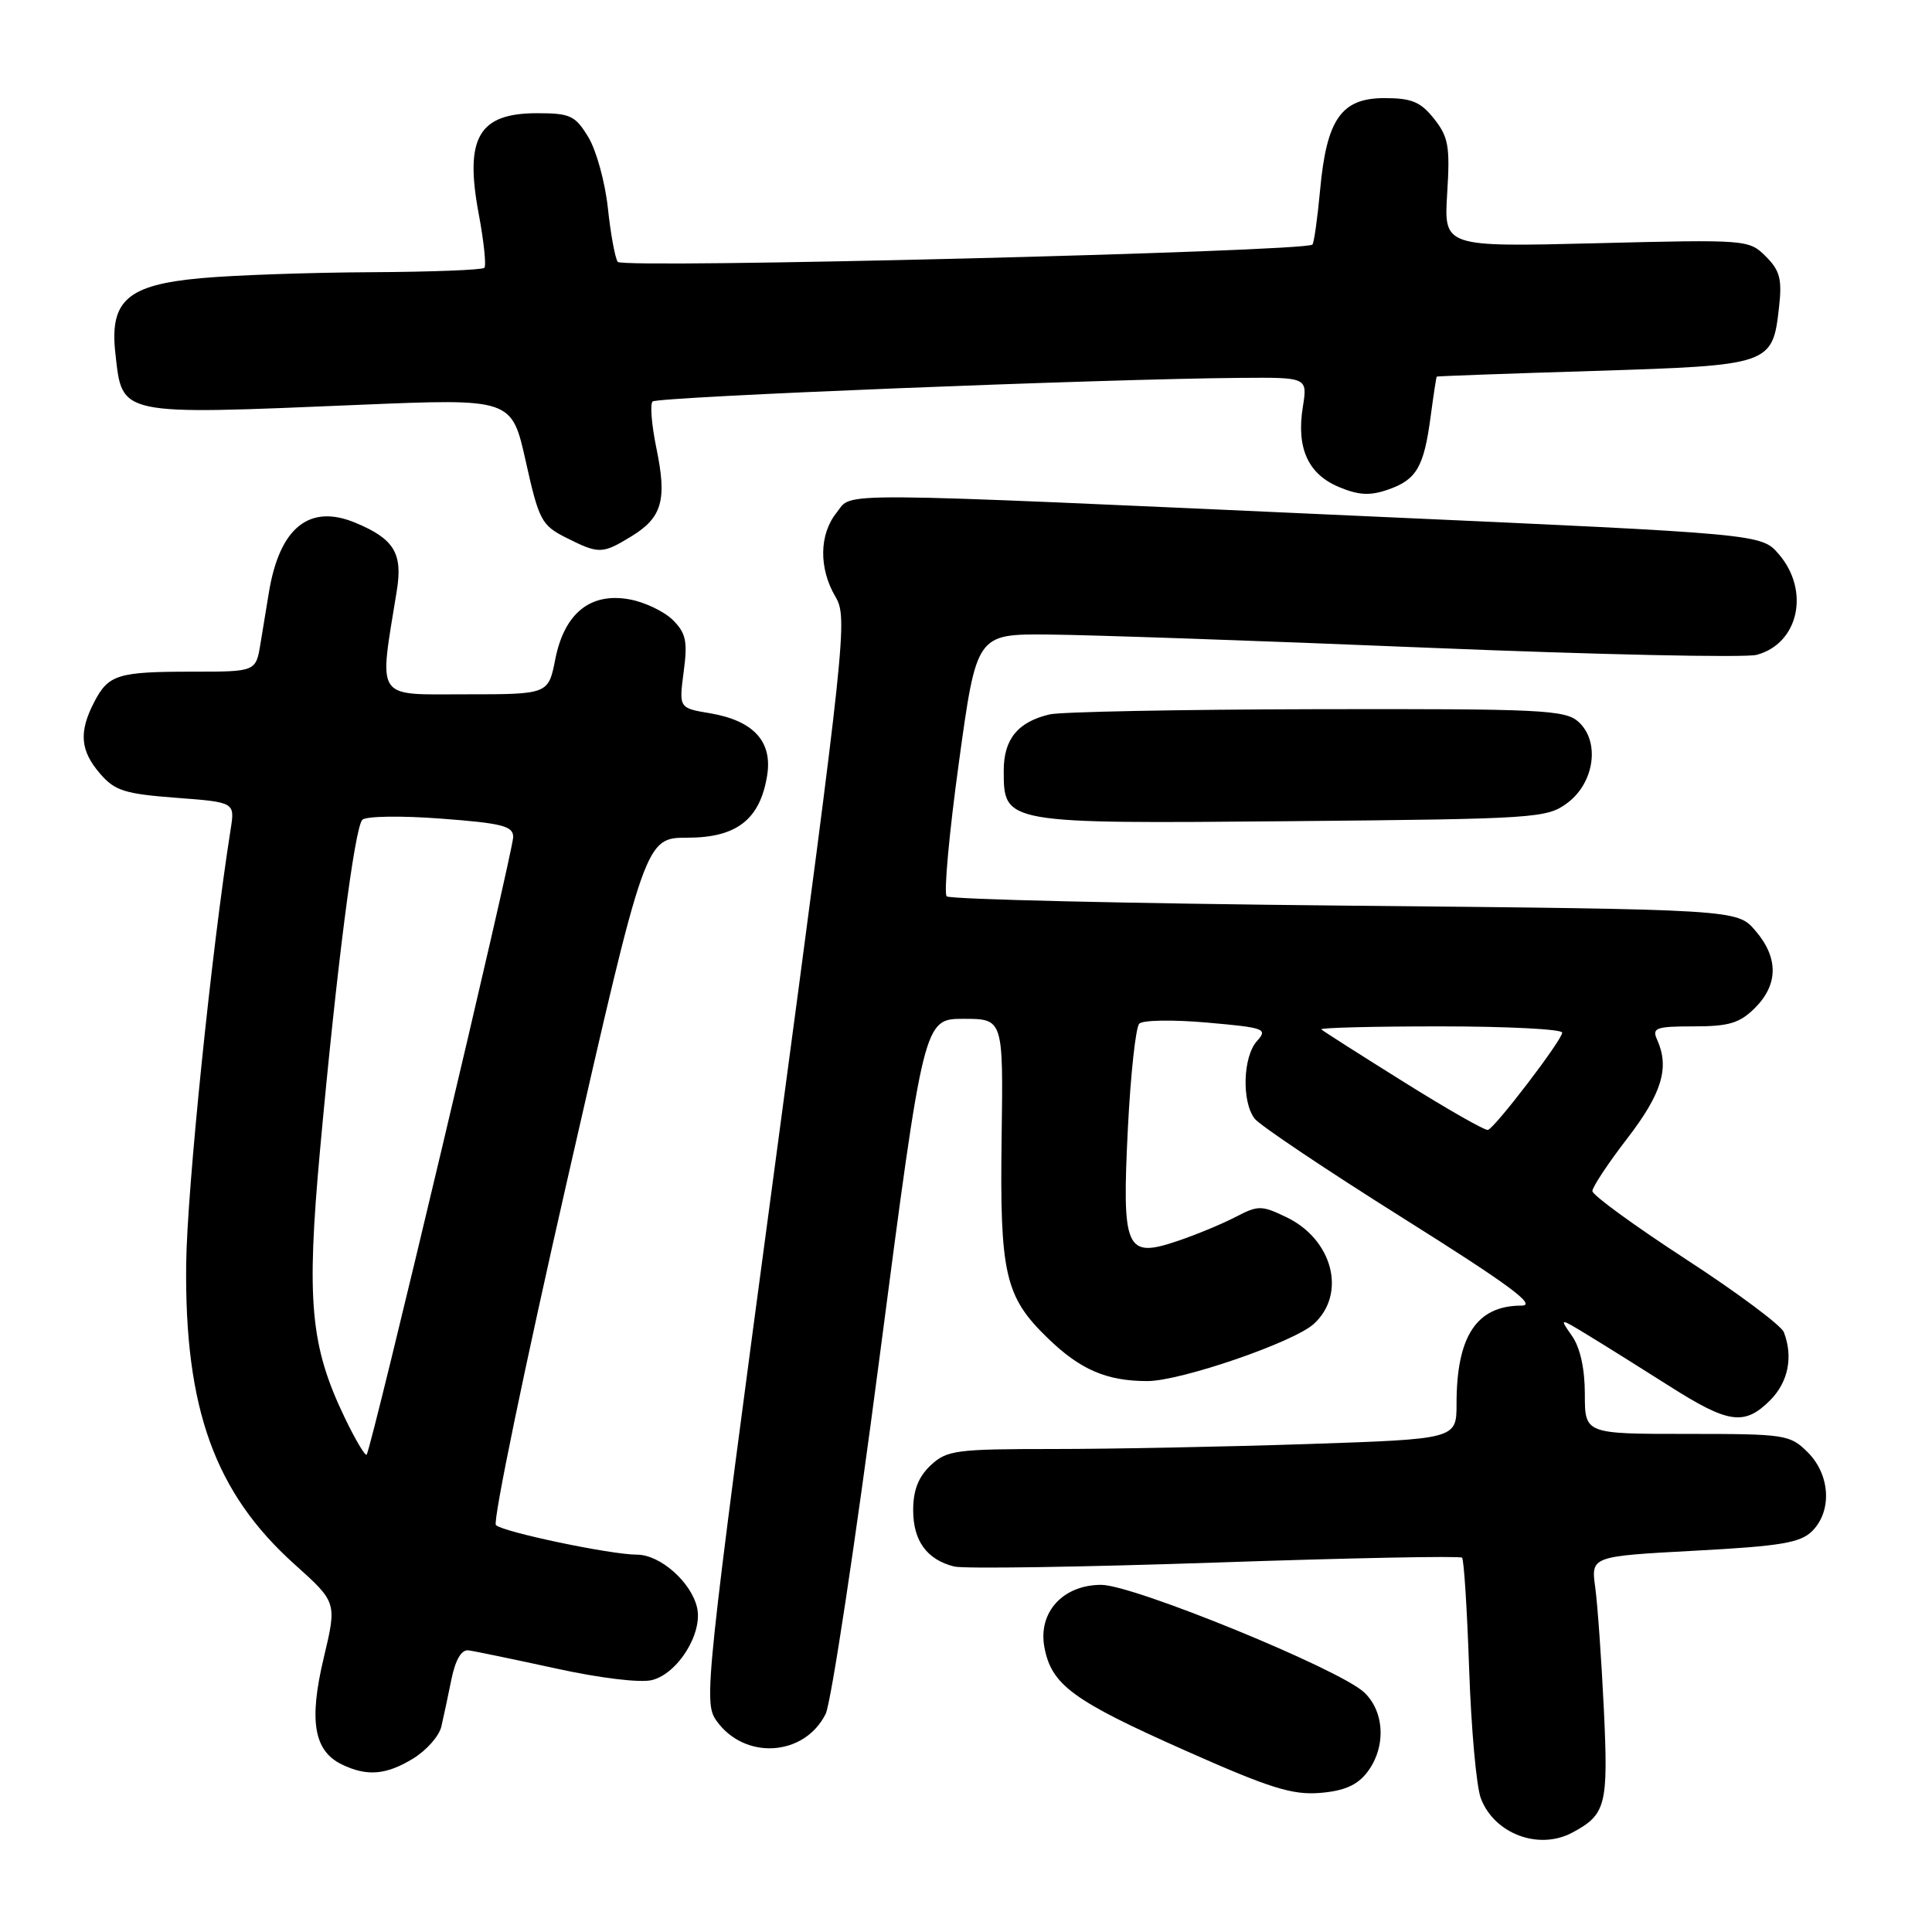 <?xml version="1.0" encoding="UTF-8" standalone="no"?>
<!DOCTYPE svg PUBLIC "-//W3C//DTD SVG 1.1//EN" "http://www.w3.org/Graphics/SVG/1.1/DTD/svg11.dtd" >
<svg xmlns="http://www.w3.org/2000/svg" xmlns:xlink="http://www.w3.org/1999/xlink" version="1.1" viewBox="0 0 256 256">
 <g >
 <path fill="currentColor"
d=" M 208.32 242.84 C 212.81 240.44 213.12 239.23 212.52 226.50 C 212.20 219.90 211.69 212.64 211.38 210.36 C 210.81 206.22 210.81 206.22 224.53 205.48 C 235.98 204.87 238.57 204.43 240.13 202.87 C 242.78 200.22 242.52 195.43 239.55 192.45 C 237.18 190.09 236.59 190.00 223.55 190.00 C 210.00 190.00 210.00 190.00 210.00 184.72 C 210.00 181.37 209.38 178.56 208.30 177.02 C 206.60 174.59 206.60 174.59 210.55 177.00 C 212.72 178.32 217.54 181.34 221.26 183.70 C 229.05 188.65 231.15 188.94 234.55 185.55 C 236.95 183.14 237.63 179.80 236.37 176.52 C 236.02 175.62 230.17 171.26 223.37 166.84 C 216.57 162.41 211.00 158.36 211.00 157.82 C 211.00 157.29 213.09 154.13 215.65 150.81 C 220.22 144.86 221.25 141.46 219.57 137.75 C 218.87 136.20 219.42 136.00 224.44 136.00 C 229.11 136.00 230.52 135.57 232.55 133.55 C 235.65 130.44 235.67 126.89 232.59 123.31 C 230.18 120.50 230.18 120.50 178.17 120.00 C 149.57 119.72 125.84 119.17 125.44 118.77 C 125.04 118.37 125.77 110.39 127.06 101.02 C 129.40 84.00 129.40 84.00 138.95 84.08 C 144.20 84.12 166.85 84.90 189.27 85.83 C 211.70 86.75 231.27 87.17 232.77 86.77 C 238.33 85.28 239.87 78.28 235.70 73.43 C 233.39 70.75 233.39 70.75 181.66 68.43 C 108.48 65.13 113.09 65.17 110.86 67.92 C 108.54 70.79 108.48 75.30 110.70 79.07 C 112.34 81.84 112.06 84.43 102.78 153.72 C 93.43 223.45 93.21 225.57 94.93 228.00 C 98.65 233.25 106.57 232.76 109.40 227.11 C 110.12 225.67 113.35 204.36 116.56 179.75 C 122.41 135.00 122.41 135.00 127.67 135.00 C 132.94 135.00 132.94 135.00 132.72 150.75 C 132.47 168.76 133.16 171.81 138.77 177.25 C 143.12 181.49 146.62 183.00 152.04 183.00 C 156.43 183.00 171.38 177.87 174.07 175.44 C 178.47 171.45 176.61 164.21 170.41 161.26 C 167.15 159.70 166.70 159.70 163.71 161.26 C 161.94 162.18 158.47 163.62 156.00 164.45 C 149.15 166.76 148.65 165.61 149.45 149.50 C 149.81 142.35 150.49 136.11 150.96 135.64 C 151.44 135.16 155.49 135.10 159.97 135.50 C 167.59 136.17 168.01 136.33 166.56 137.94 C 164.69 140.00 164.51 145.98 166.25 148.23 C 166.94 149.12 175.79 155.05 185.93 161.42 C 199.97 170.24 203.71 173.00 201.61 173.00 C 195.67 173.00 193.00 177.03 193.00 185.99 C 193.00 190.68 193.00 190.68 173.34 191.34 C 162.53 191.70 147.37 192.00 139.65 192.00 C 126.63 192.00 125.46 192.16 123.31 194.17 C 121.69 195.70 121.00 197.47 121.00 200.10 C 121.00 204.17 122.81 206.66 126.43 207.57 C 127.69 207.89 143.25 207.65 161.00 207.05 C 178.75 206.44 193.48 206.15 193.73 206.40 C 193.98 206.65 194.40 213.30 194.67 221.17 C 194.94 229.05 195.63 236.76 196.22 238.29 C 198.00 242.99 203.88 245.20 208.32 242.84 Z  M 181.15 234.85 C 183.68 231.56 183.50 226.82 180.75 224.24 C 177.45 221.15 150.19 210.00 145.92 210.00 C 140.84 210.00 137.52 213.65 138.39 218.28 C 139.33 223.27 142.16 225.34 157.06 231.96 C 168.26 236.94 171.24 237.87 174.92 237.57 C 178.10 237.31 179.84 236.55 181.15 234.85 Z  M 54.72 233.03 C 56.50 231.95 58.19 230.04 58.48 228.78 C 58.77 227.53 59.38 224.70 59.82 222.50 C 60.35 219.92 61.15 218.56 62.07 218.68 C 62.86 218.78 68.05 219.86 73.61 221.07 C 79.48 222.36 84.83 223.01 86.39 222.62 C 89.81 221.76 93.13 216.45 92.37 213.04 C 91.61 209.65 87.48 206.00 84.40 206.00 C 80.93 206.00 66.67 203.01 65.71 202.08 C 65.27 201.66 69.54 180.99 75.21 156.16 C 85.50 111.01 85.50 111.01 91.08 111.00 C 97.61 111.00 100.71 108.59 101.65 102.76 C 102.38 98.25 99.85 95.49 94.08 94.51 C 89.96 93.82 89.96 93.82 90.59 89.02 C 91.13 85.00 90.90 83.90 89.17 82.17 C 88.04 81.04 85.47 79.80 83.47 79.43 C 78.26 78.45 74.79 81.23 73.58 87.34 C 72.66 92.00 72.66 92.00 61.71 92.00 C 49.56 92.00 50.20 92.96 52.58 78.26 C 53.38 73.31 52.22 71.41 47.12 69.28 C 41.00 66.72 37.05 69.89 35.63 78.50 C 35.36 80.15 34.86 83.19 34.52 85.25 C 33.91 89.00 33.91 89.00 25.54 89.00 C 15.58 89.00 14.37 89.37 12.46 93.07 C 10.43 97.01 10.63 99.46 13.25 102.50 C 15.21 104.78 16.51 105.19 23.31 105.71 C 31.13 106.30 31.13 106.30 30.56 109.90 C 28.03 125.91 24.78 157.68 24.67 167.50 C 24.45 186.67 28.47 197.79 39.02 207.27 C 44.65 212.32 44.65 212.32 42.89 219.70 C 40.91 228.02 41.59 232.01 45.30 233.80 C 48.62 235.41 51.16 235.20 54.72 233.03 Z  M 207.68 106.40 C 211.28 103.72 212.04 98.25 209.16 95.65 C 207.40 94.06 204.32 93.91 174.45 93.97 C 156.42 94.01 140.51 94.32 139.09 94.66 C 134.87 95.65 133.00 97.94 133.00 102.10 C 133.00 109.16 132.95 109.15 171.18 108.81 C 203.58 108.51 204.96 108.42 207.68 106.40 Z  M 83.66 71.07 C 87.74 68.58 88.40 66.25 86.98 59.41 C 86.35 56.35 86.11 53.55 86.47 53.20 C 87.08 52.58 146.06 50.21 164.38 50.07 C 173.26 50.00 173.26 50.00 172.63 53.93 C 171.76 59.37 173.32 62.82 177.41 64.53 C 180.04 65.63 181.54 65.71 183.94 64.87 C 187.71 63.56 188.68 61.88 189.57 55.17 C 189.95 52.33 190.31 49.95 190.38 49.90 C 190.45 49.84 199.82 49.50 211.22 49.15 C 234.67 48.41 234.87 48.35 235.73 40.72 C 236.15 36.99 235.85 35.85 233.98 33.98 C 231.75 31.75 231.48 31.73 211.52 32.23 C 191.32 32.73 191.32 32.73 191.76 25.62 C 192.15 19.42 191.93 18.15 190.03 15.75 C 188.25 13.50 187.06 13.00 183.45 13.00 C 177.73 13.00 175.78 15.79 174.92 25.19 C 174.57 28.96 174.11 32.21 173.90 32.41 C 172.85 33.36 82.45 35.62 81.85 34.70 C 81.49 34.16 80.90 30.92 80.54 27.52 C 80.17 24.11 79.01 19.90 77.95 18.16 C 76.22 15.31 75.55 15.00 71.17 15.00 C 63.42 15.00 61.54 18.24 63.43 28.33 C 64.12 31.99 64.45 35.21 64.18 35.49 C 63.90 35.77 57.10 36.03 49.08 36.07 C 41.06 36.11 30.96 36.46 26.63 36.86 C 16.87 37.74 14.50 39.83 15.29 46.84 C 16.22 55.14 15.51 54.99 47.65 53.64 C 67.81 52.80 67.81 52.80 69.67 61.15 C 71.41 68.95 71.76 69.61 75.02 71.25 C 79.37 73.43 79.79 73.43 83.66 71.07 Z  M 186.00 143.36 C 180.22 139.75 175.31 136.62 175.08 136.40 C 174.85 136.18 181.94 136.00 190.83 136.00 C 199.72 136.00 207.00 136.37 207.00 136.83 C 207.00 137.79 198.14 149.40 197.16 149.72 C 196.80 149.84 191.78 146.98 186.00 143.36 Z  M 45.66 187.81 C 41.12 178.35 40.58 172.39 42.41 152.35 C 44.62 128.14 46.99 109.68 48.01 108.63 C 48.47 108.14 53.16 108.07 58.42 108.47 C 66.54 109.08 68.00 109.45 68.00 110.91 C 68.00 112.83 49.18 192.15 48.58 192.75 C 48.38 192.96 47.06 190.73 45.66 187.81 Z "/>
</g>
</svg>